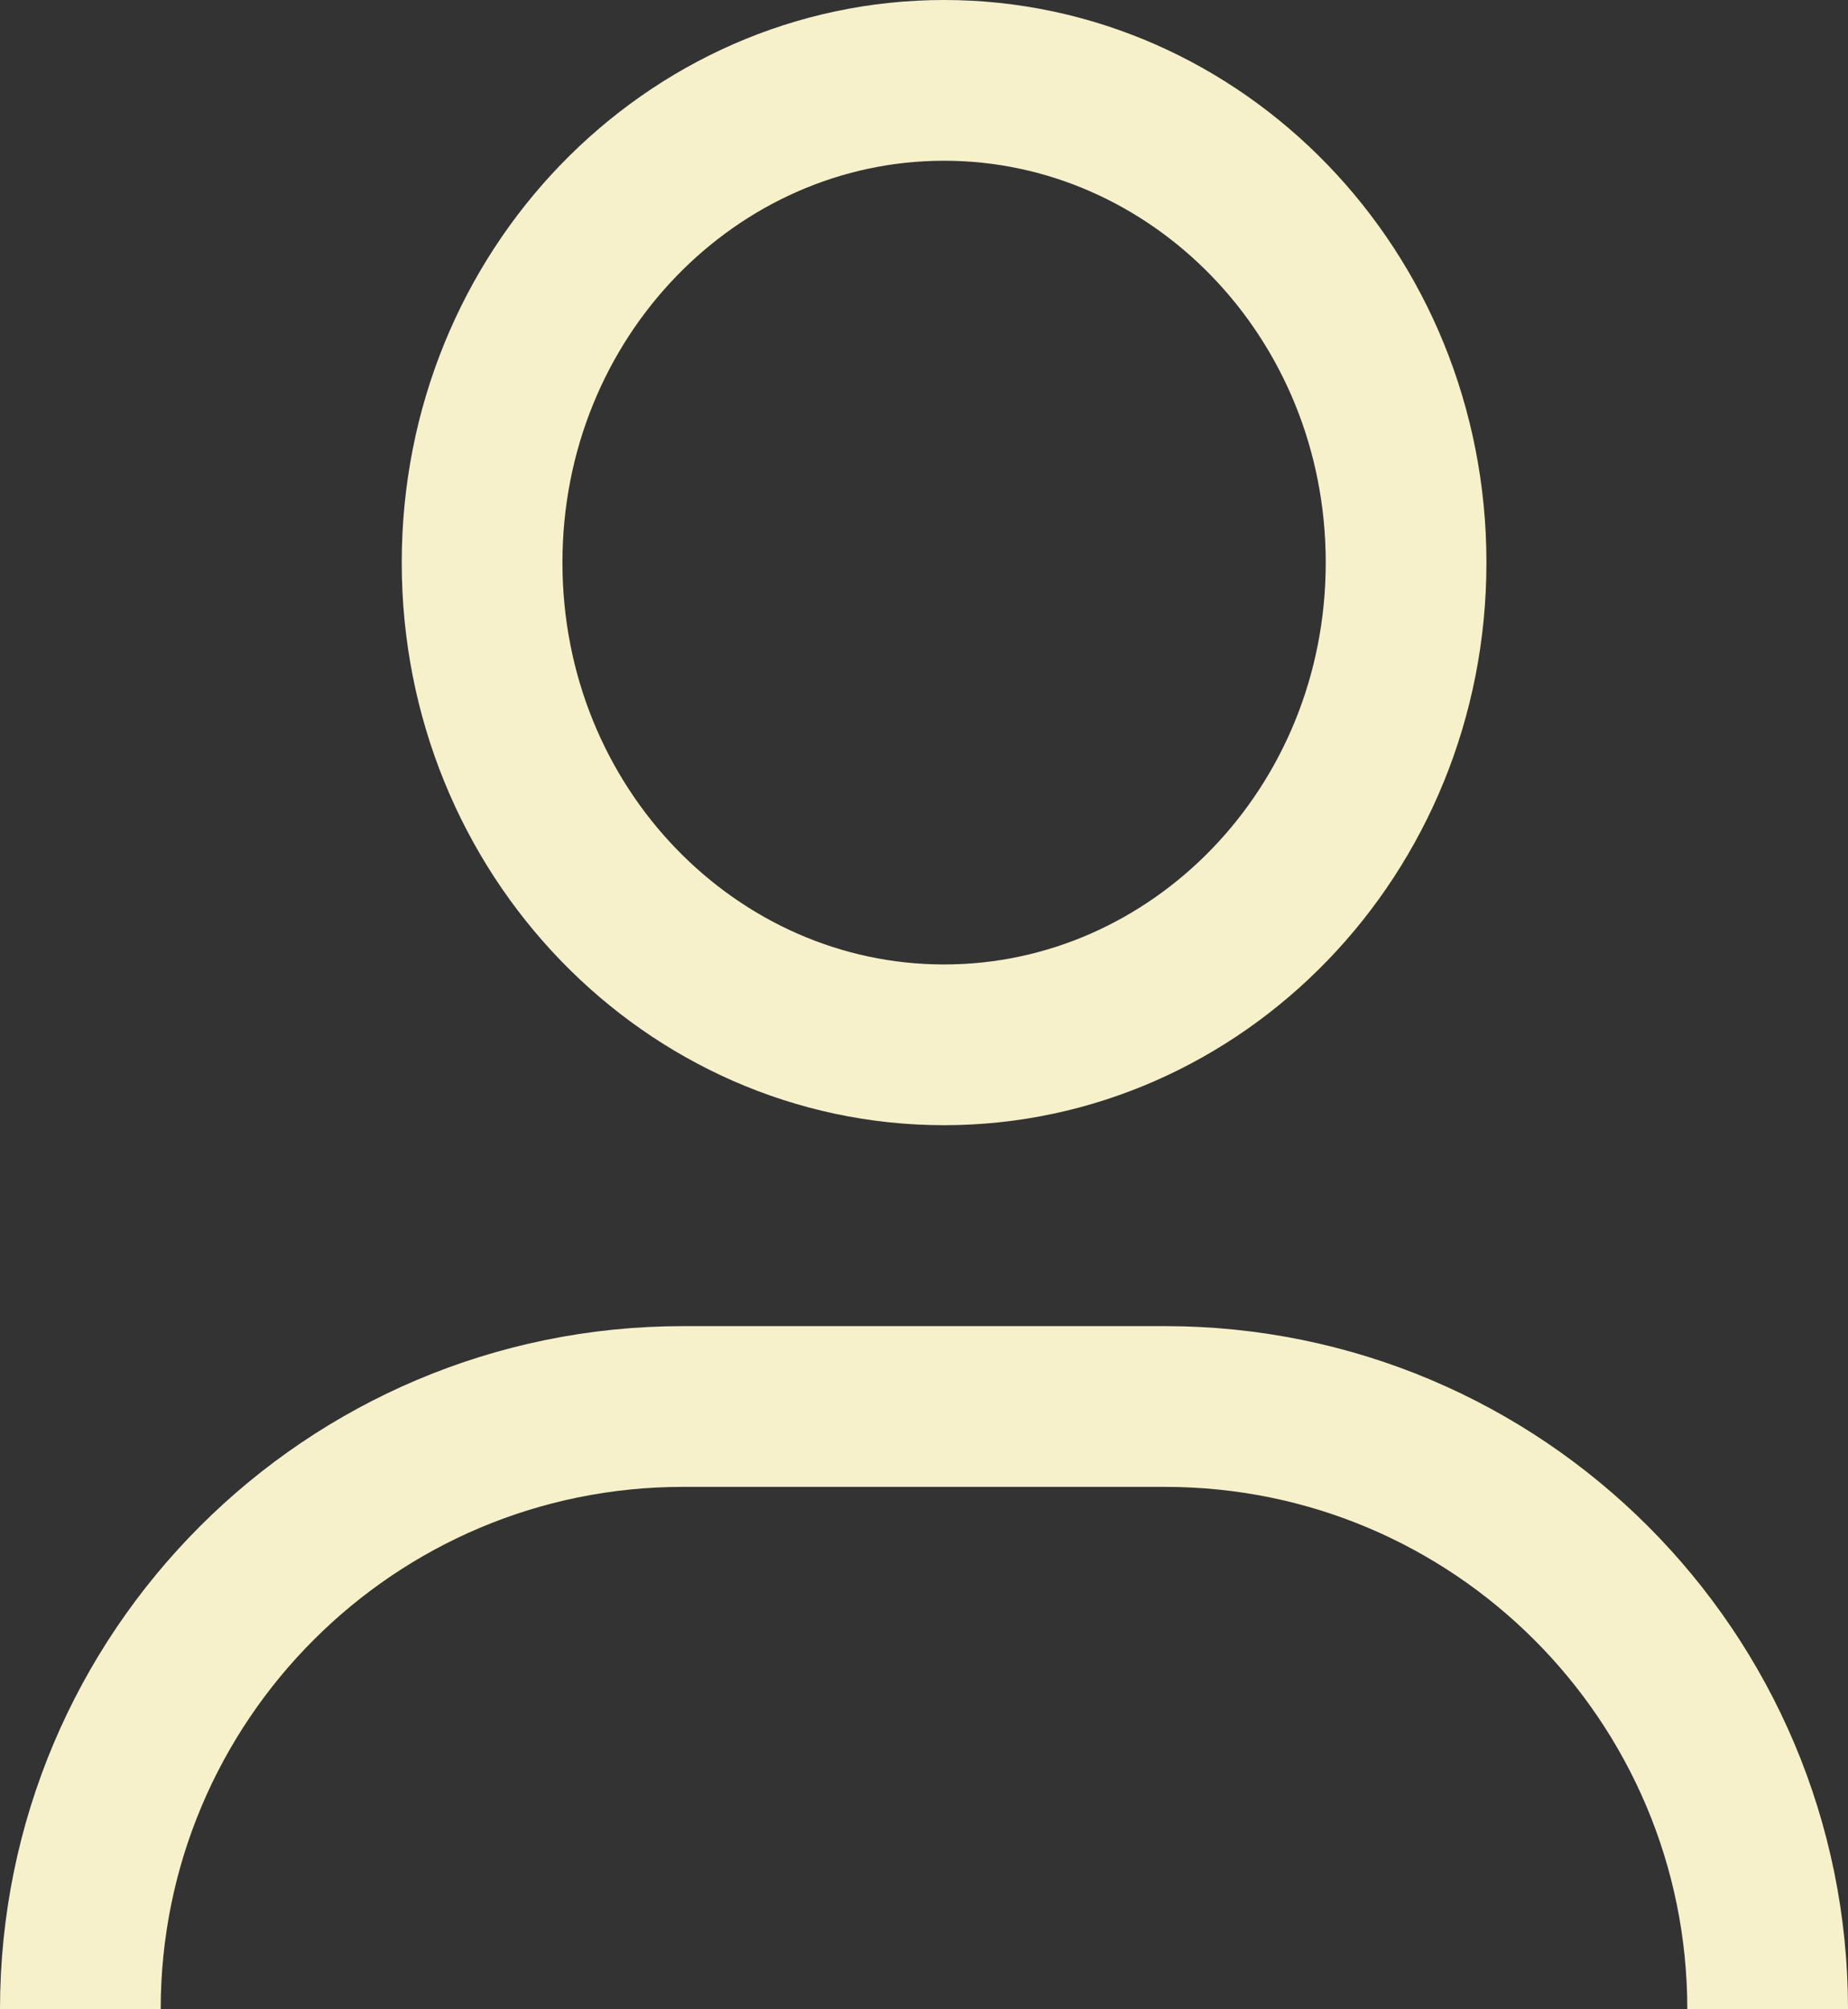 <svg width="46" height="50" viewBox="0 0 46 50" fill="none" xmlns="http://www.w3.org/2000/svg">
<rect x="0" y="0" width="46" height="50" fill="#333333" stroke="none"/>
<path d="M2 50V50C2 41.716 8.716 35 17 35H29C37.284 35 44 41.716 44 50V50" stroke="#F6F1CB" stroke-width="4"/>
<path d="M35 14C35 20.697 29.783 26 23.5 26C17.217 26 12 20.697 12 14C12 7.303 17.217 2 23.5 2C29.783 2 35 7.303 35 14Z" stroke="#F6F1CB" stroke-width="4"/>
</svg>
